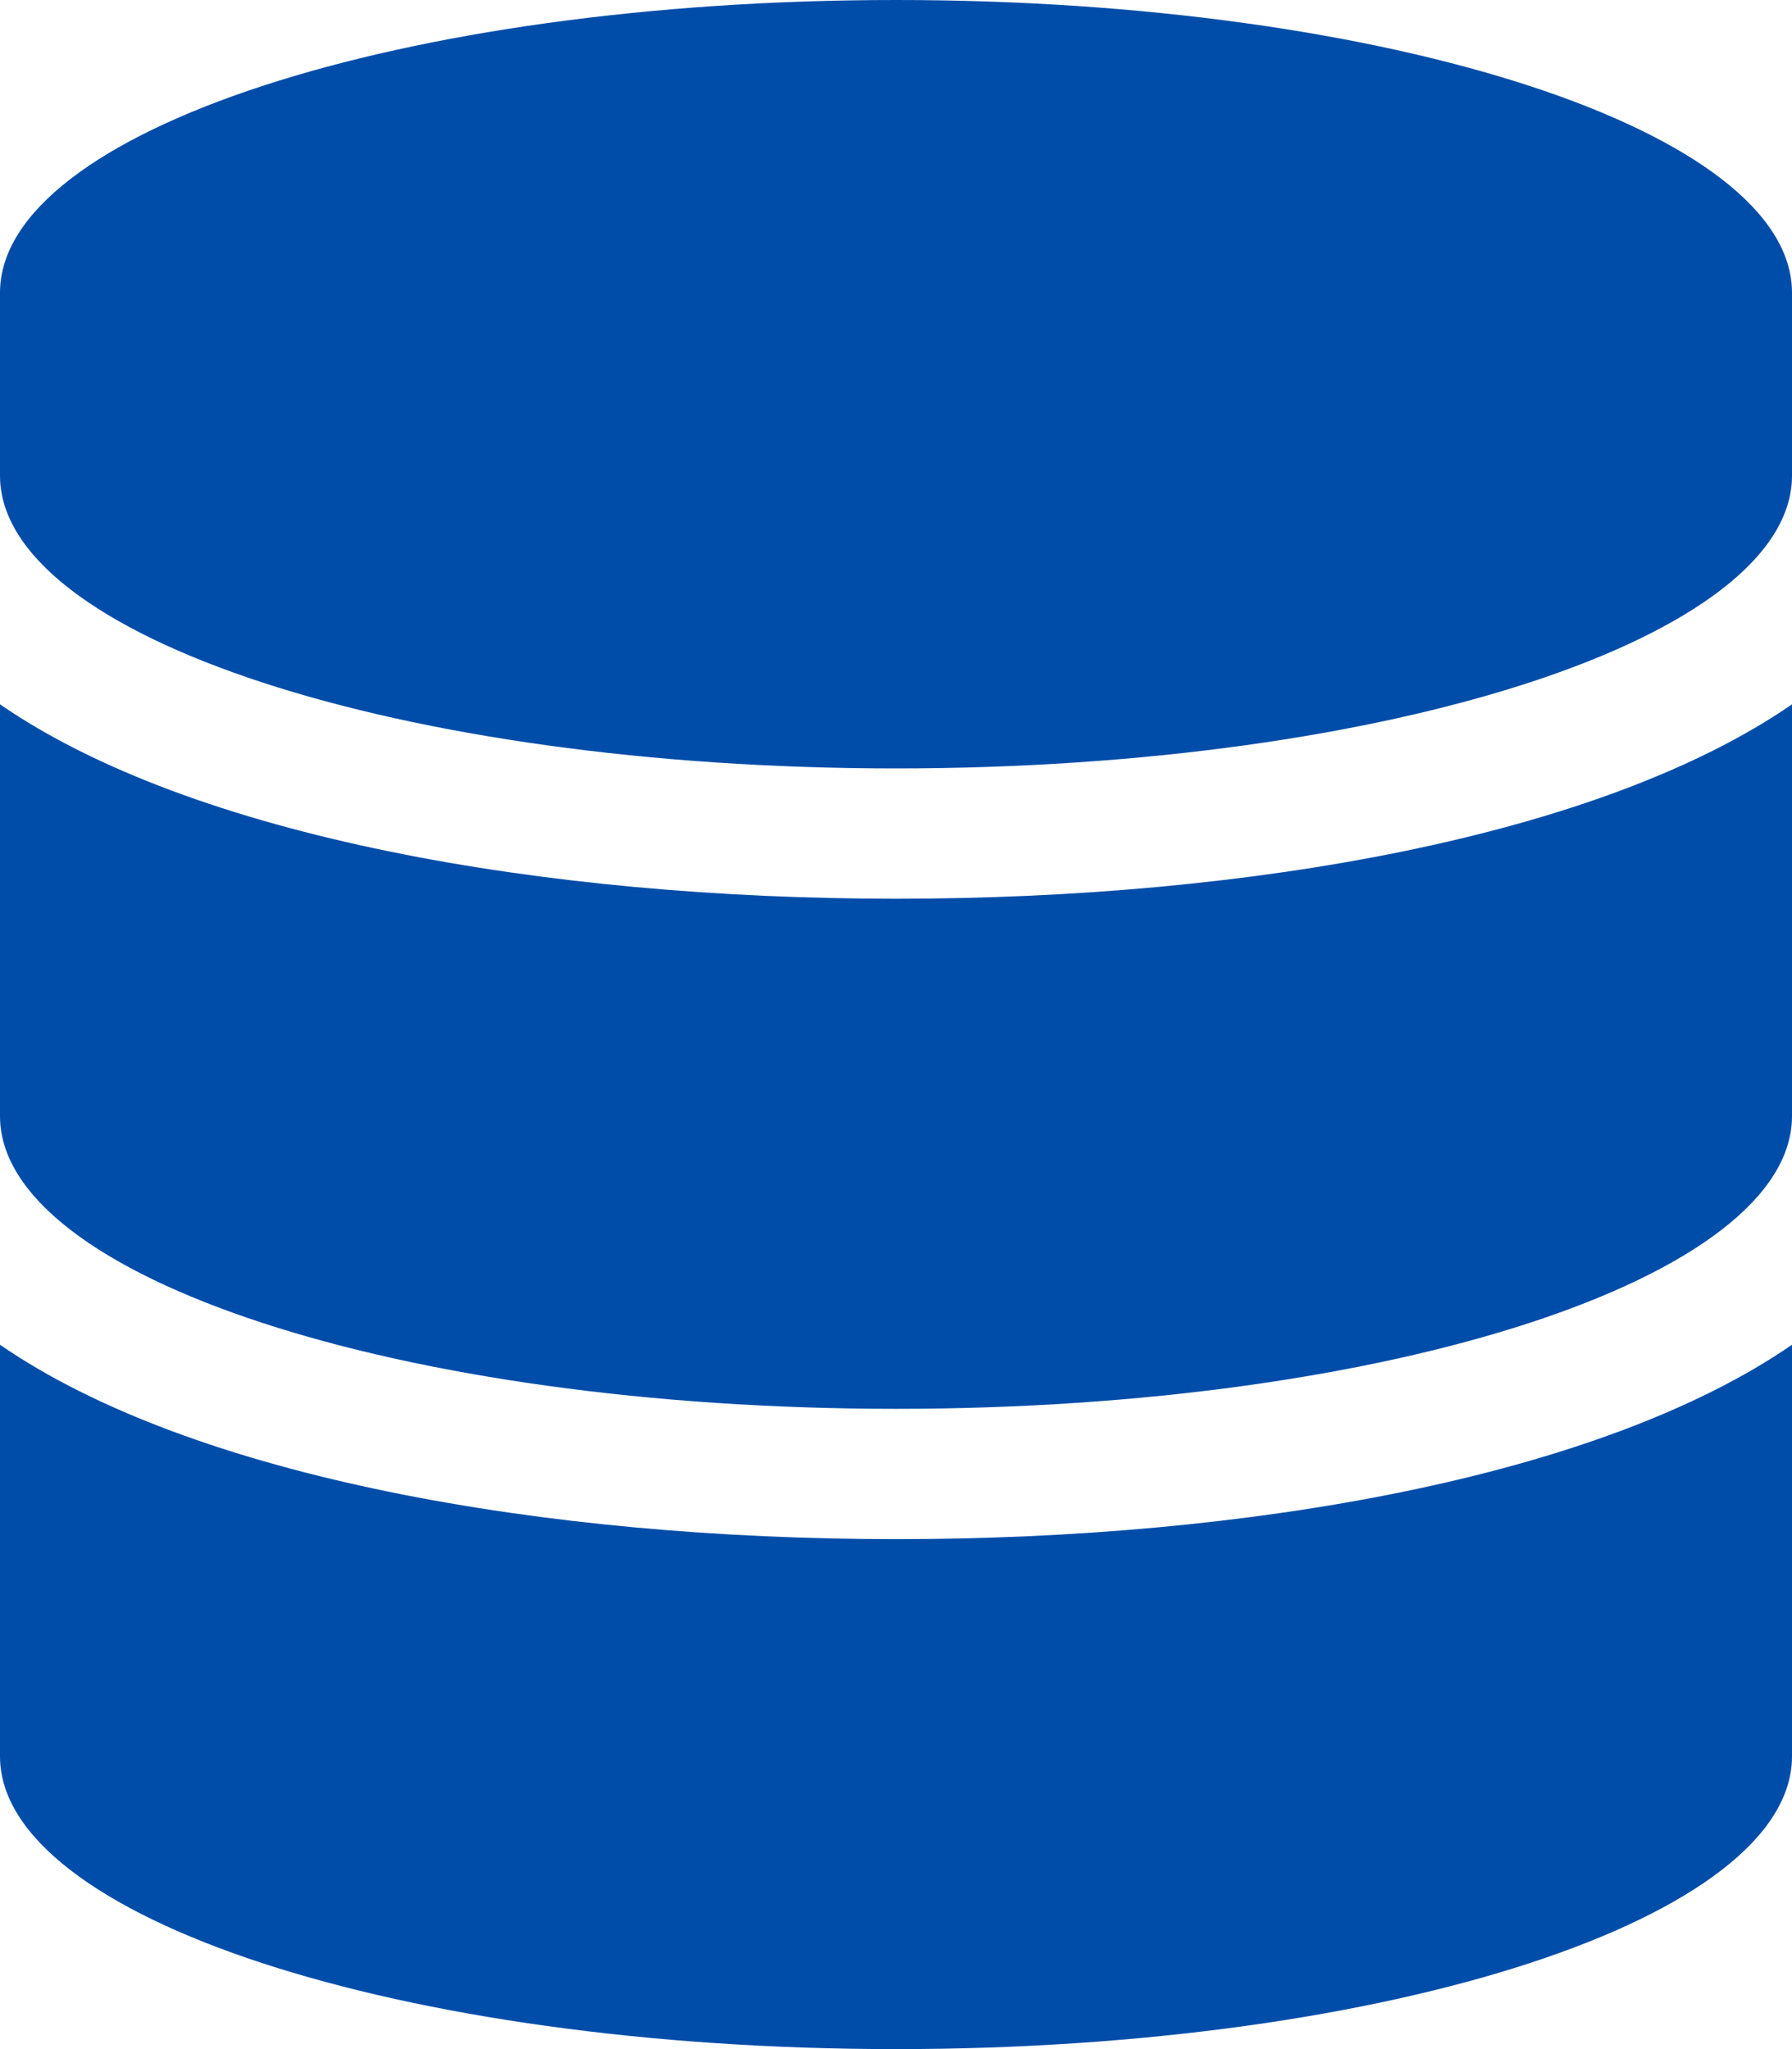 <svg xmlns="http://www.w3.org/2000/svg" width="13.125" height="15" viewBox="0 0 13.125 15">
<defs><style>.a{fill:#004DA9;}</style></defs>
<path class="a" d="M13.125,2.143V3.482c0,1.18-2.939,2.143-6.563,2.143S0,4.662,0,3.482V2.143C0,.963,2.939,0,6.563,0S13.125.963,13.125,2.143Zm0,3.013V8.17c0,1.18-2.939,2.143-6.563,2.143S0,9.35,0,8.17V5.156c1.41.971,3.99,1.423,6.563,1.423S11.715,6.127,13.125,5.156Zm0,4.688v3.013c0,1.18-2.939,2.143-6.563,2.143S0,14.037,0,12.857V9.844c1.41.971,3.99,1.423,6.563,1.423S11.715,10.815,13.125,9.844Z" transform="translate(0)"/>
</svg>
